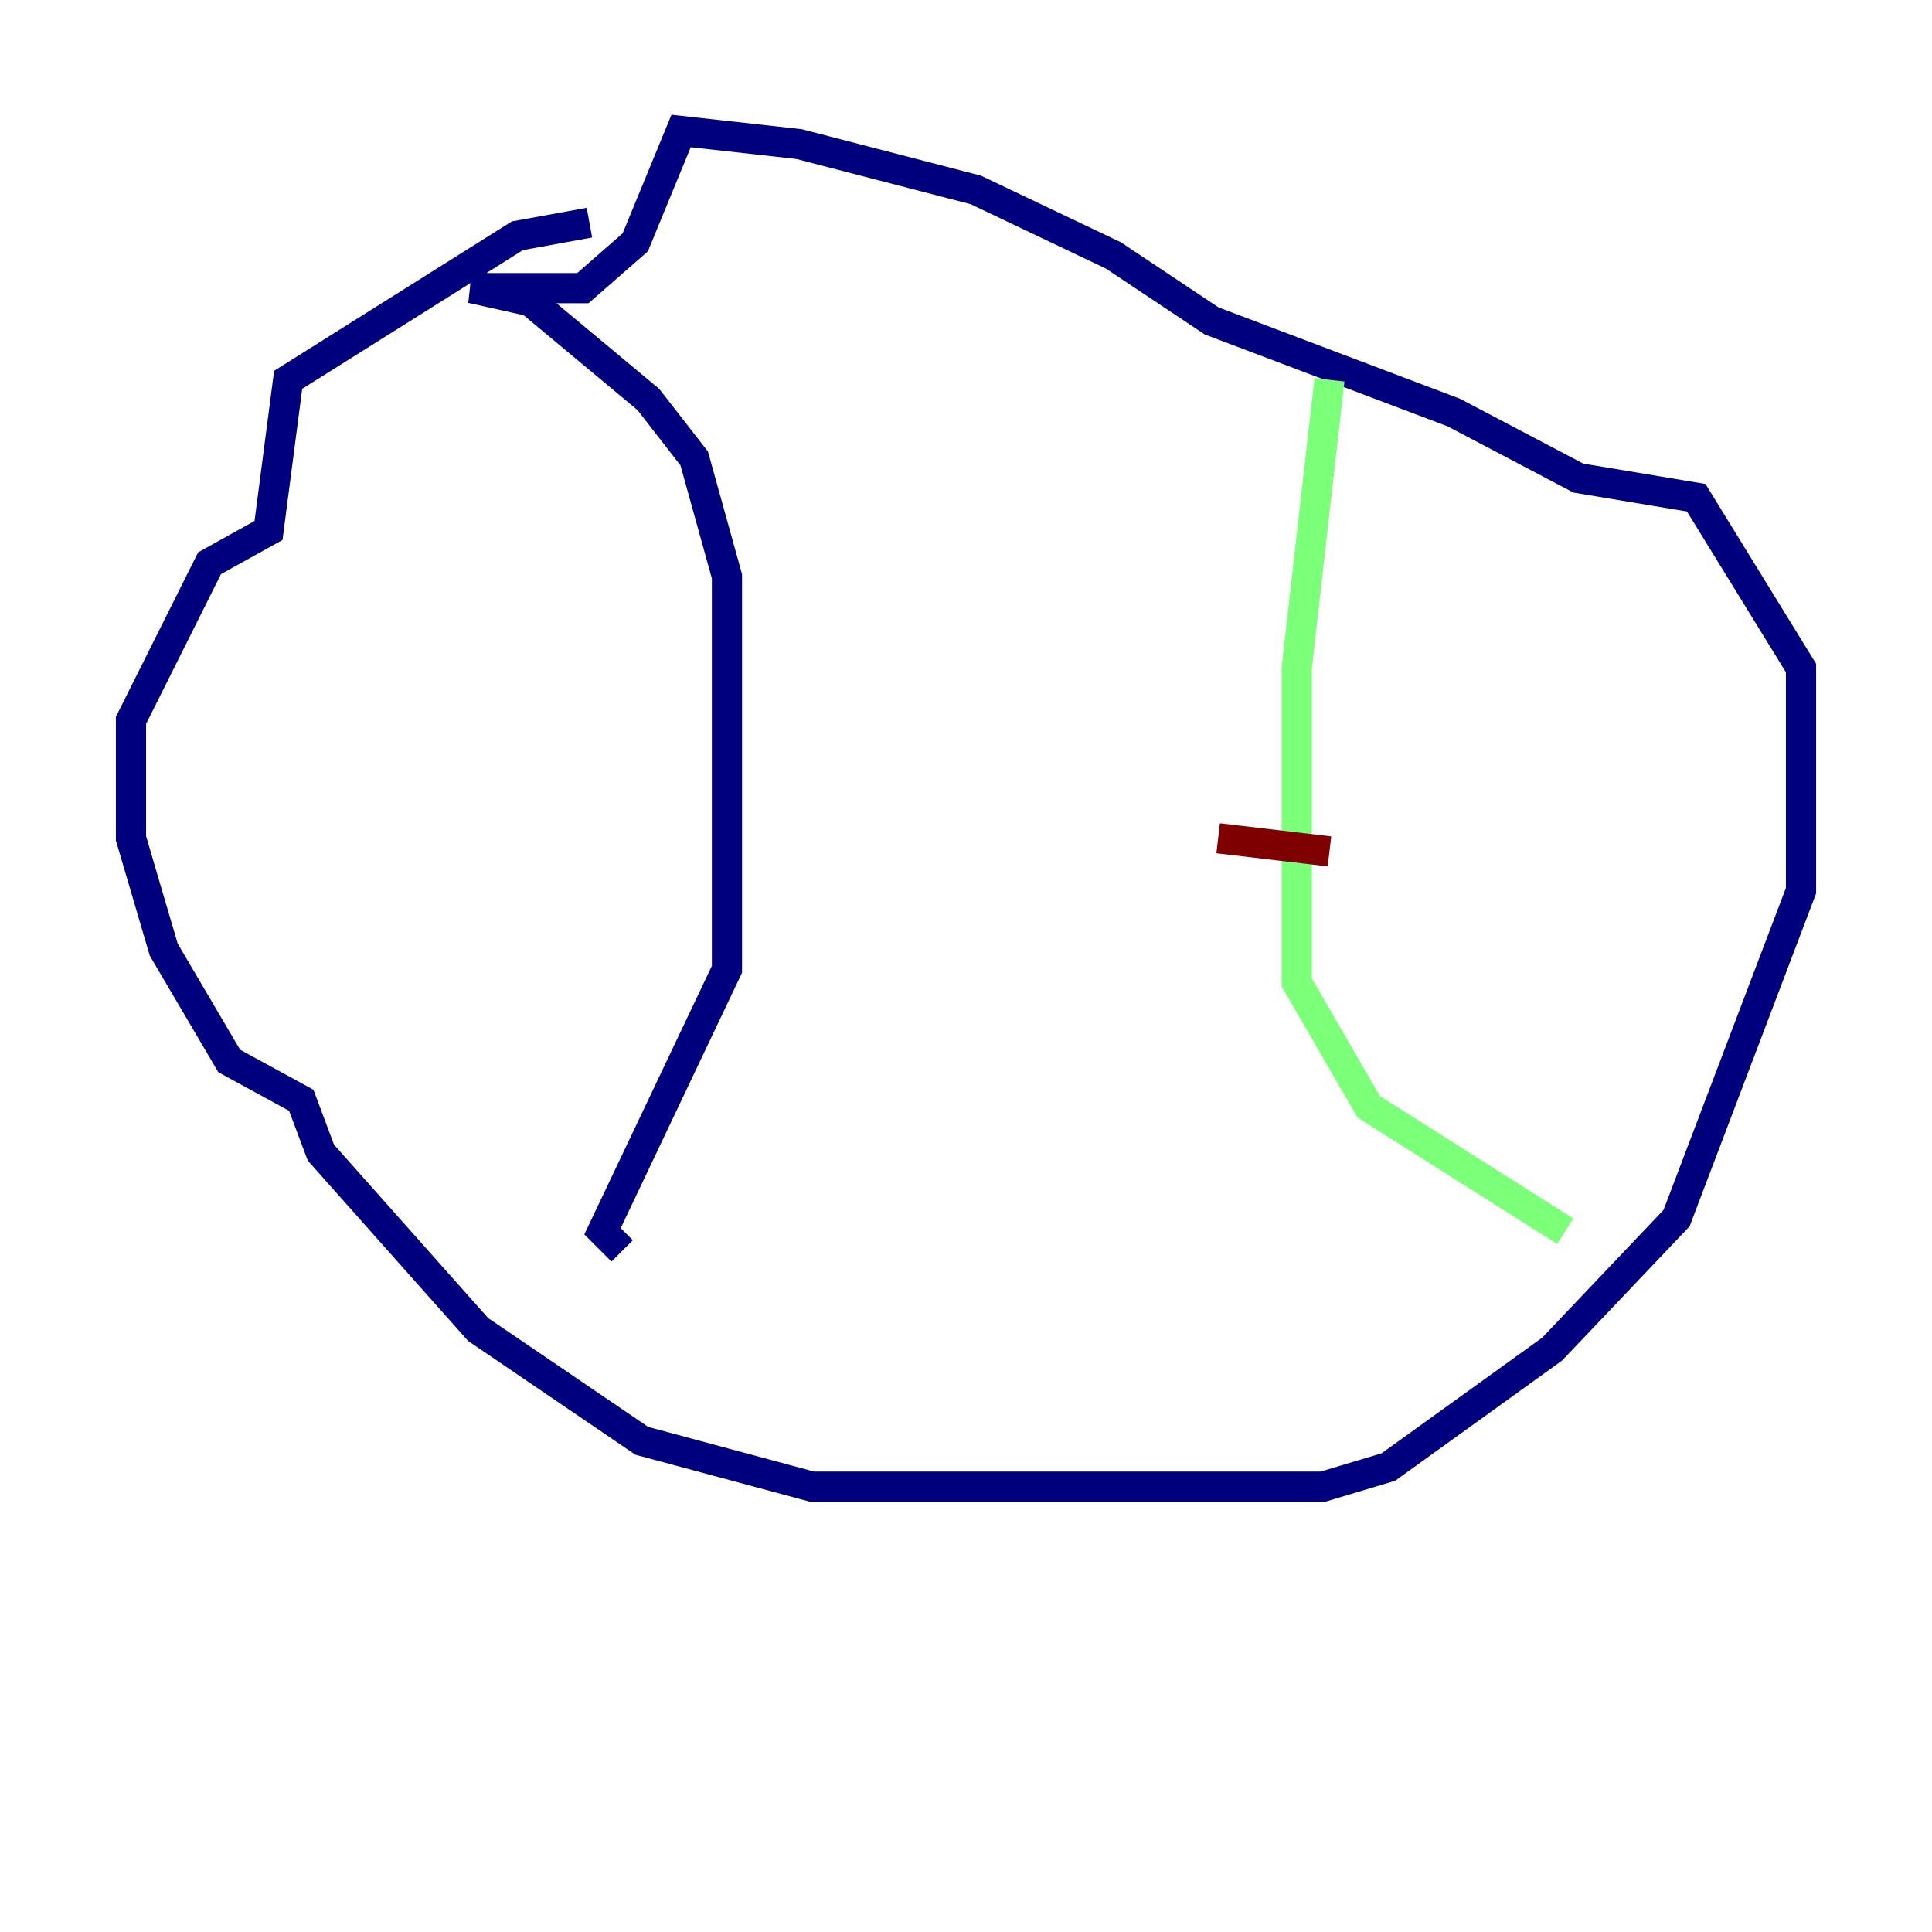 <?xml version="1.0" encoding="utf-8" ?>
<svg baseProfile="tiny" height="128" version="1.2" viewBox="0,0,128,128" width="128" xmlns="http://www.w3.org/2000/svg" xmlns:ev="http://www.w3.org/2001/xml-events" xmlns:xlink="http://www.w3.org/1999/xlink"><defs /><polyline fill="none" points="39.051,14.752 34.278,15.62 19.091,25.166 17.79,35.146 13.885,37.315 8.678,47.729 8.678,55.539 10.848,62.915 15.186,70.291 19.959,72.895 21.261,76.366 31.675,88.081 42.522,95.458 53.803,98.495 87.647,98.495 91.986,97.193 102.834,89.383 111.078,80.705 119.322,59.01 119.322,44.258 112.38,32.976 104.57,31.675 96.325,27.336 80.271,21.261 73.763,16.922 64.651,12.583 52.936,9.546 45.125,8.678 42.088,16.054 38.617,19.091 31.241,19.091 35.146,19.959 42.956,26.468 45.993,30.373 48.163,38.183 48.163,64.217 39.919,81.573 41.22,82.875" stroke="#00007f" stroke-width="2" /><polyline fill="none" points="88.081,25.166 85.912,44.258 85.912,65.085 90.685,73.329 103.702,81.573" stroke="#7cff79" stroke-width="2" /><polyline fill="none" points="80.705,55.539 88.081,56.407" stroke="#7f0000" stroke-width="2" /></svg>